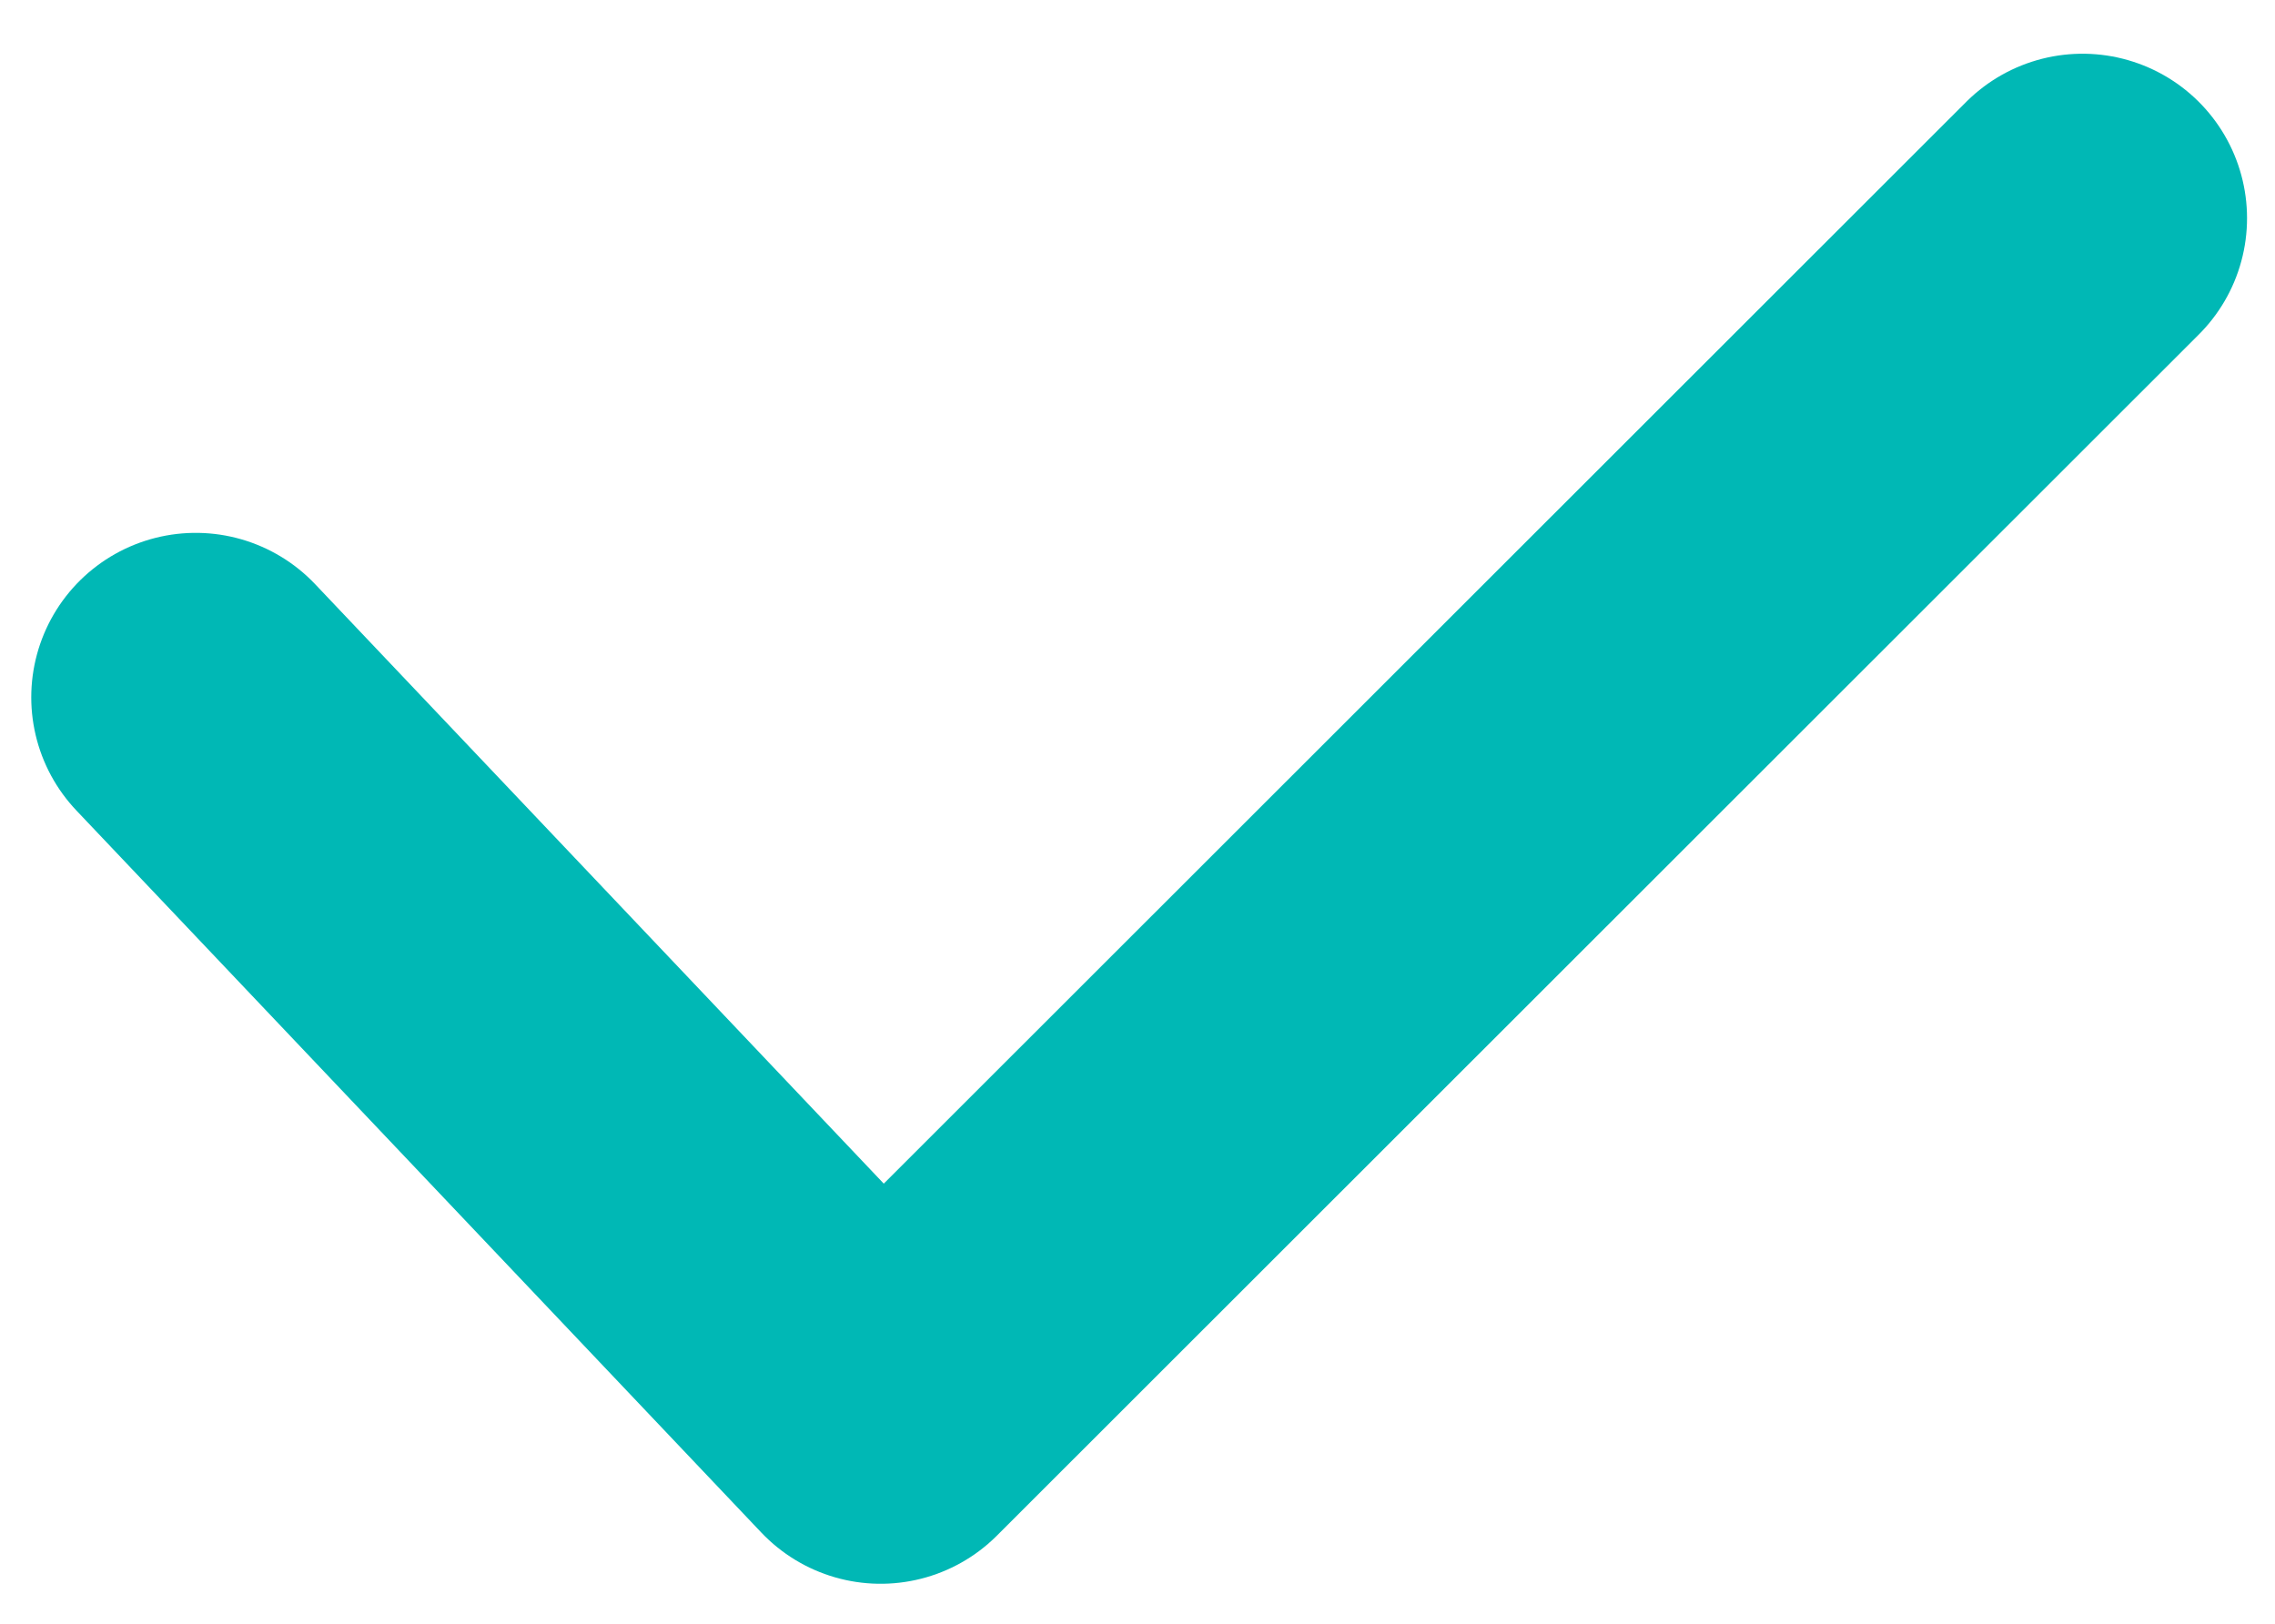 <svg id="Layer_1" data-name="Layer 1" xmlns="http://www.w3.org/2000/svg" viewBox="0 0 41.49 29.63"><defs><style>.cls-1{fill:none;stroke:#00b8b5;stroke-linecap:round;stroke-linejoin:round;stroke-width:6px;}</style></defs><title>icon-v-done</title><polyline class="cls-1" points="3.57 12.72 16.06 25.89 37.98 3.98"/></svg>